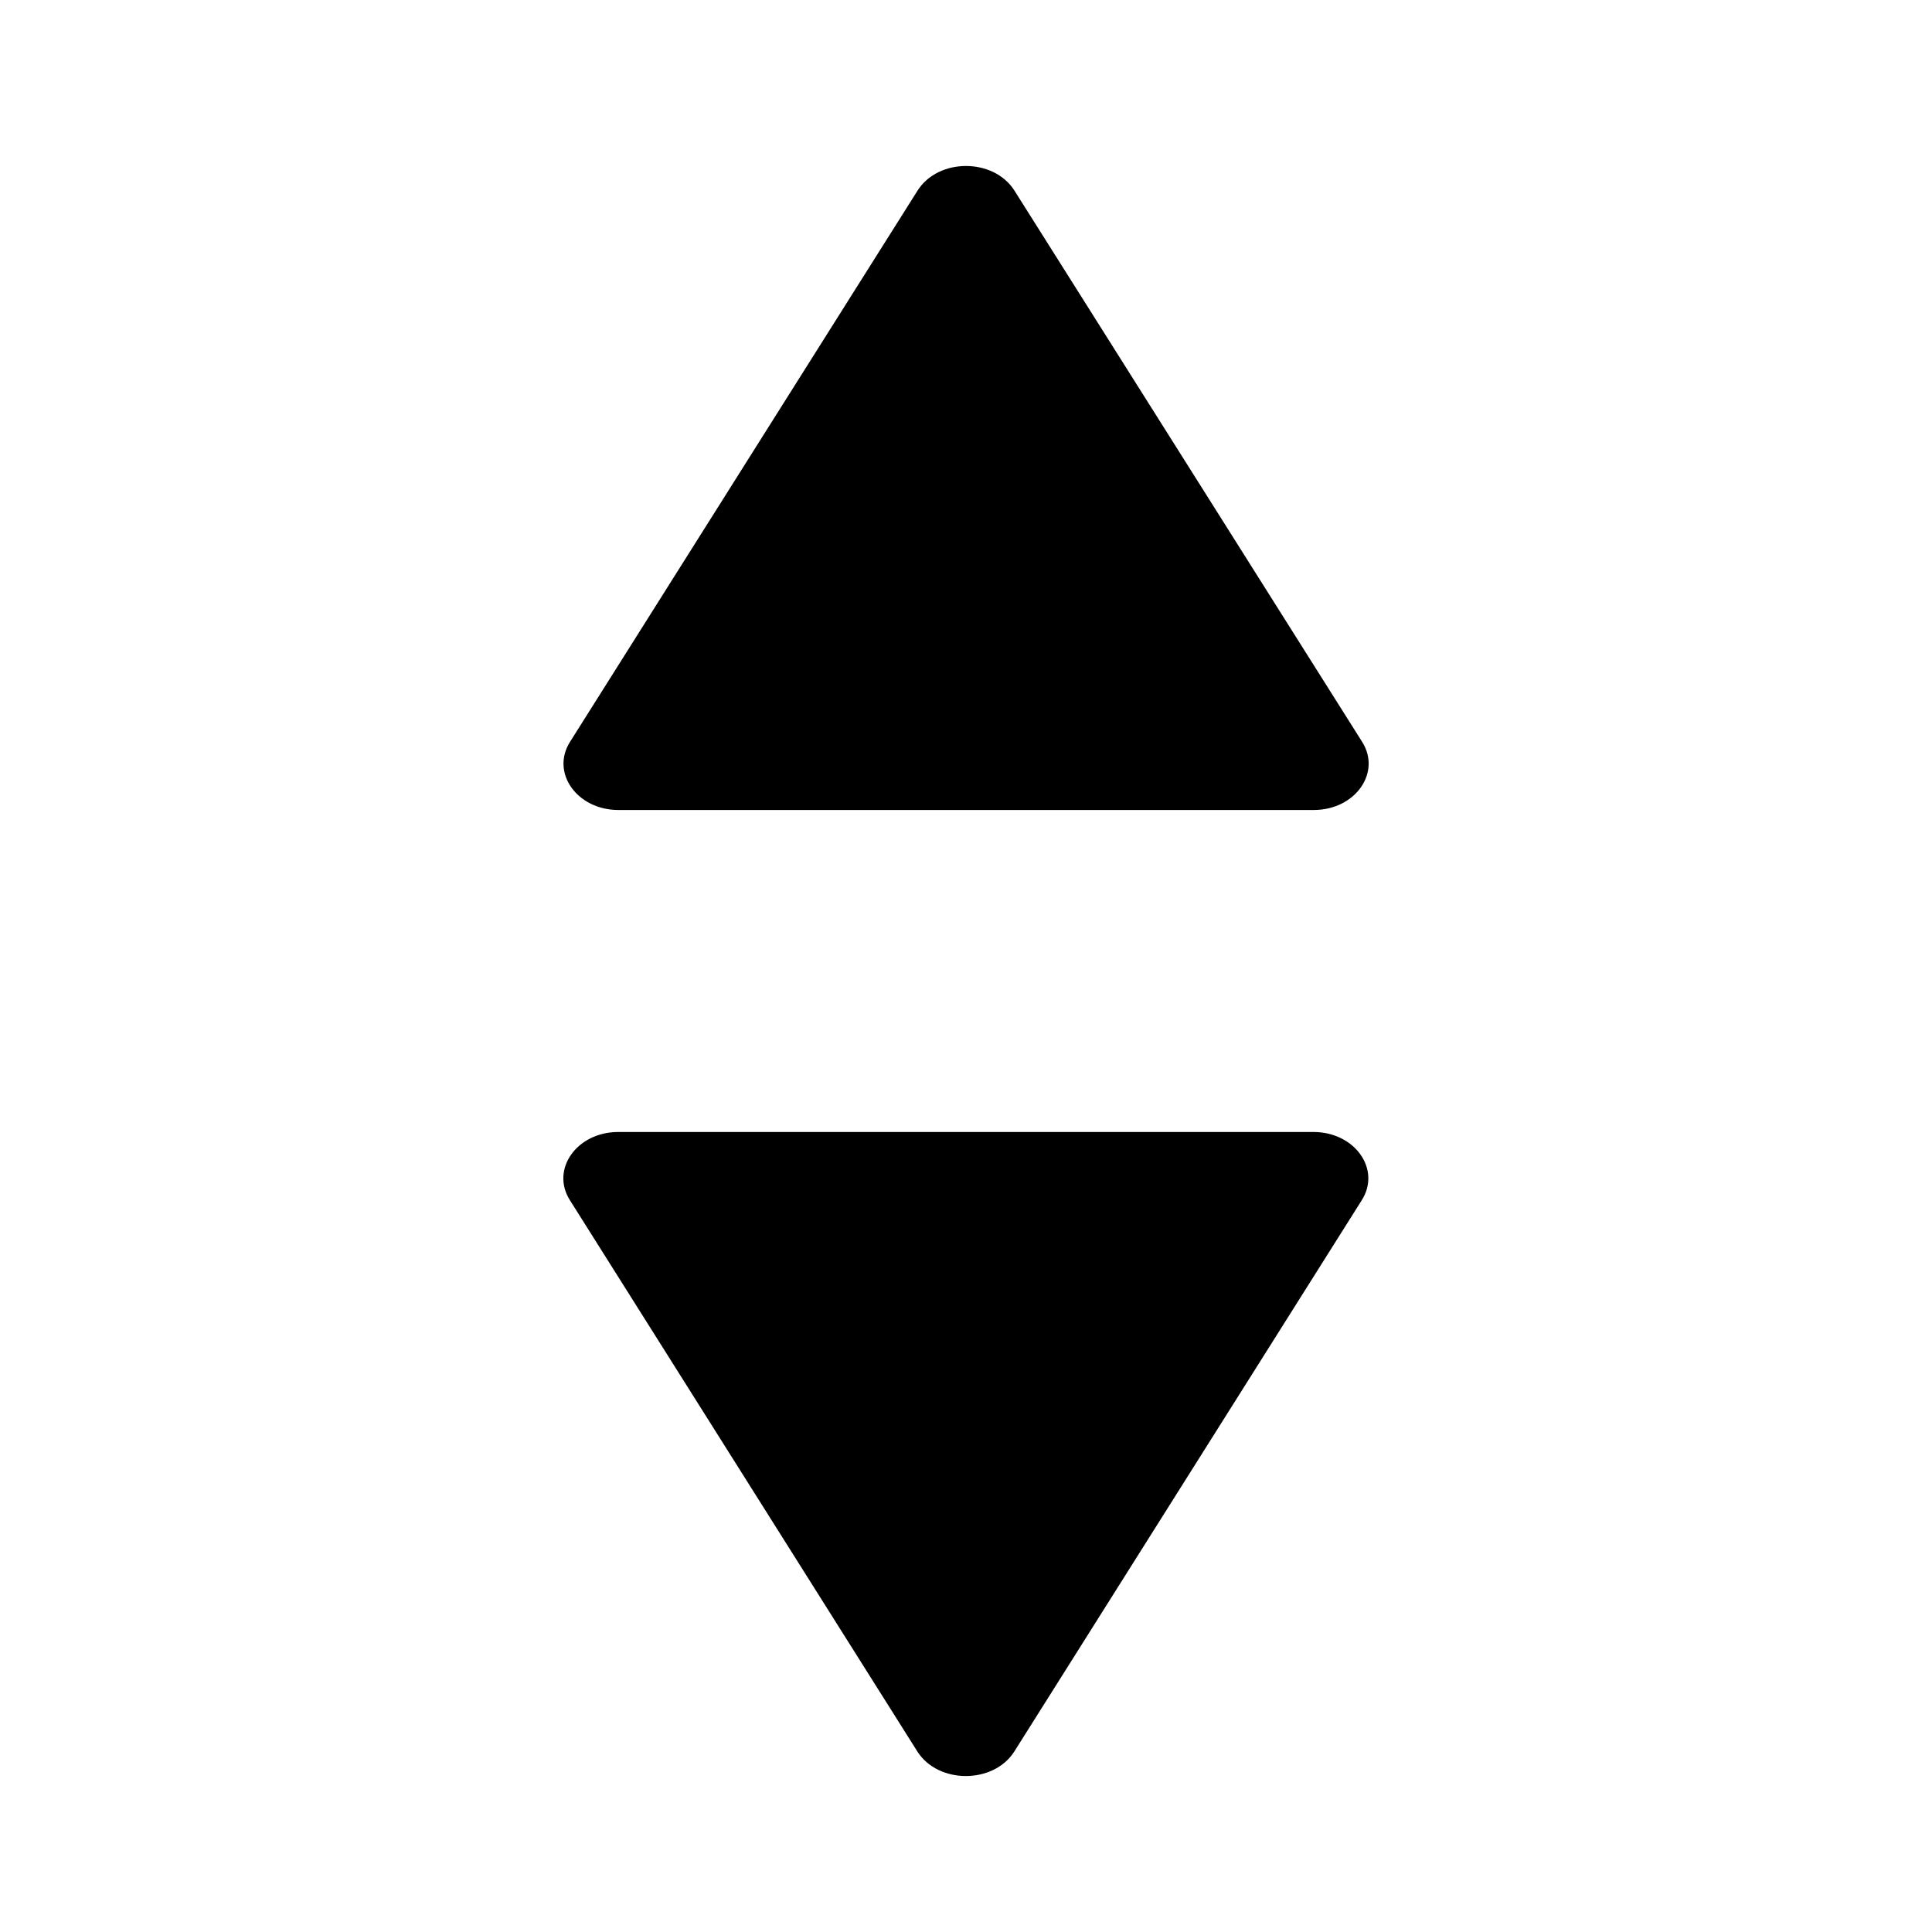 <svg xmlns="http://www.w3.org/2000/svg" viewBox="0 0 12 12">
    <path d="M3.841 5.031H8.16c.257 0 .422-.232.3-.424L6.301 1.184c-.129-.204-.473-.204-.602 0L3.541 4.607c-.122.192.043.424.3.424Zm4.318 2H3.84c-.257 0-.422.232-.3.424l2.158 3.424c.129.203.473.203.602 0l2.158-3.424c.122-.192-.043-.424-.3-.424Z"></path>
</svg>